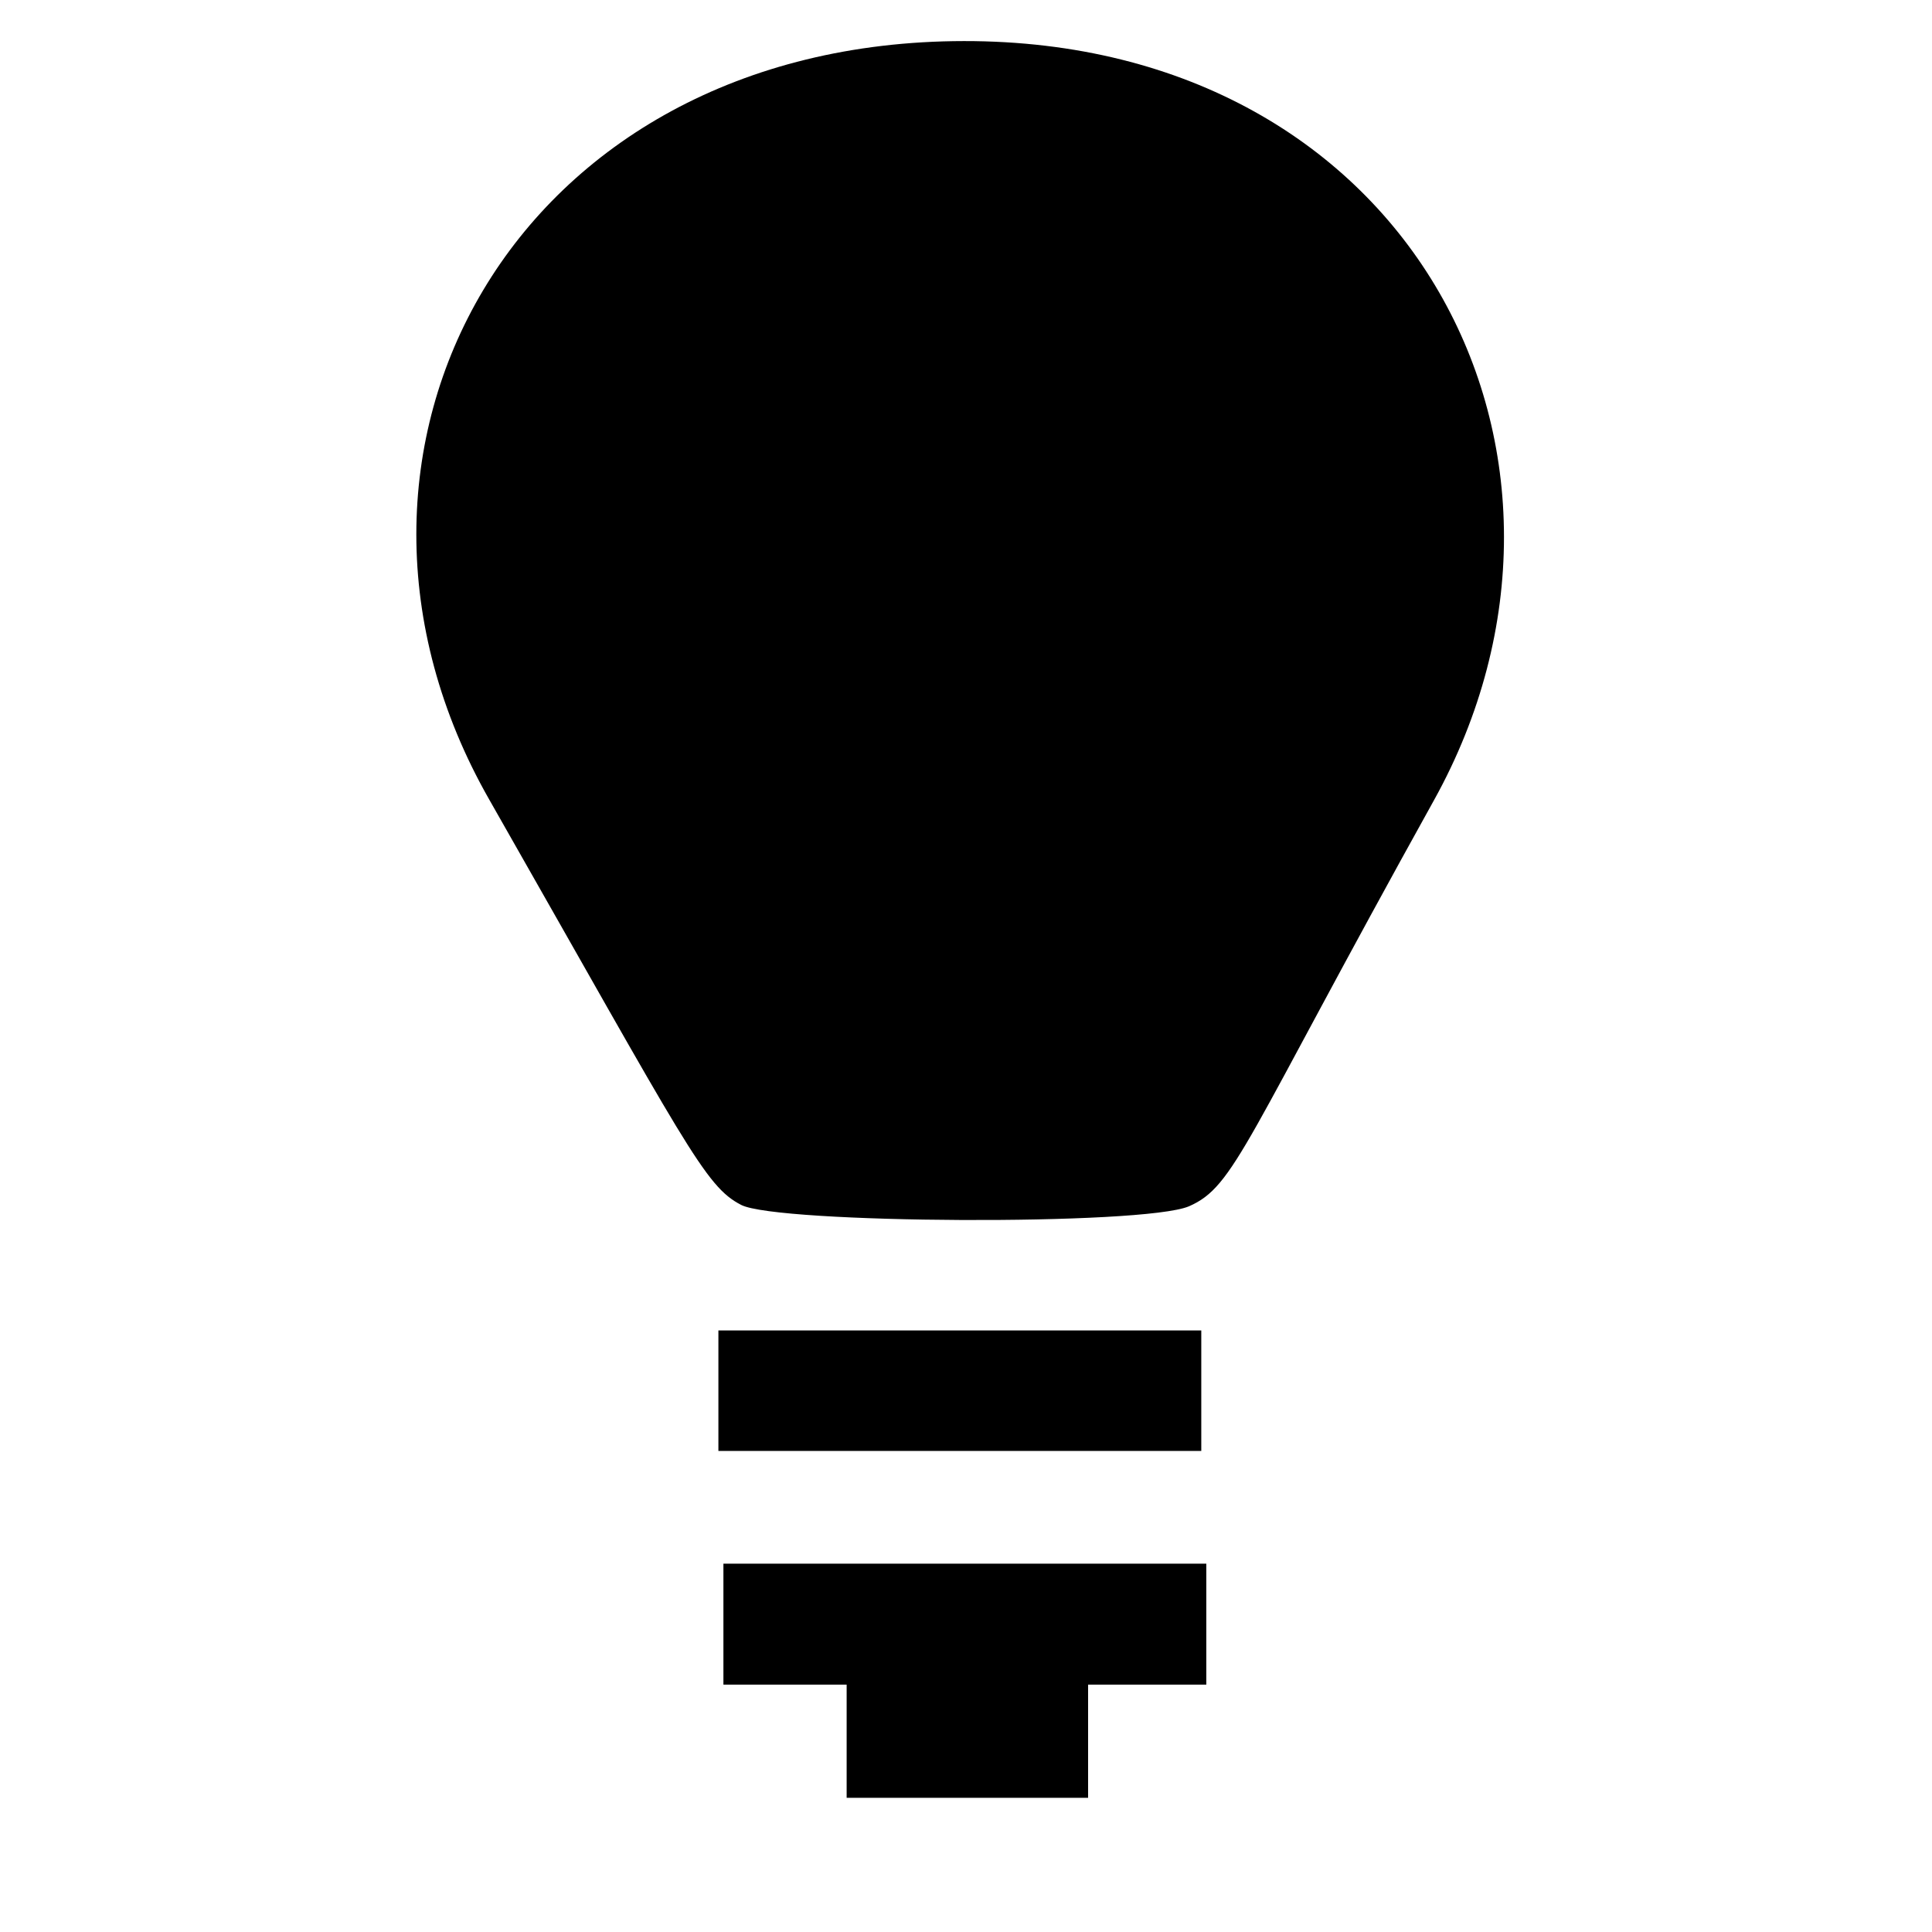 <?xml version="1.0" encoding="UTF-8" standalone="no"?>
<!-- Created with Inkscape (http://www.inkscape.org/) -->

<svg
   width="16"
   height="16"
   viewBox="0 0 4.233 4.233"
   version="1.1"
   id="svg5"
   sodipodi:docname="lamp-symbolic.svg"
   inkscape:version="1.2.2 (b0a8486541, 2022-12-01)"
   xmlns:inkscape="http://www.inkscape.org/namespaces/inkscape"
   xmlns:sodipodi="http://sodipodi.sourceforge.net/DTD/sodipodi-0.dtd"
   xmlns="http://www.w3.org/2000/svg"
   xmlns:svg="http://www.w3.org/2000/svg">
  <sodipodi:namedview
     id="namedview7"
     pagecolor="#ffffff"
     bordercolor="#666666"
     borderopacity="1.0"
     inkscape:pageshadow="2"
     inkscape:pageopacity="0.0"
     inkscape:pagecheckerboard="0"
     inkscape:document-units="mm"
     showgrid="true"
     units="px"
     showguides="false"
     inkscape:zoom="33.61"
     inkscape:cx="1.8744421"
     inkscape:cy="8.2118417"
     inkscape:window-width="3840"
     inkscape:window-height="2091"
     inkscape:window-x="0"
     inkscape:window-y="32"
     inkscape:window-maximized="1"
     inkscape:current-layer="layer1"
     inkscape:showpageshadow="2"
     inkscape:deskcolor="#d1d1d1">
    <inkscape:grid
       id="grid1"
       units="mm"
       originx="0"
       originy="0"
       spacingx="1"
       spacingy="1"
       empcolor="#0099e5"
       empopacity="0.302"
       color="#0099e5"
       opacity="0.149"
       empspacing="5"
       dotted="false"
       gridanglex="30"
       gridanglez="30"
       visible="true" />
  </sodipodi:namedview>
  <defs
     id="defs2">
    <linearGradient
       id="linearGradient13462"
       inkscape:swatch="solid">
      <stop
         style="stop-color:#b94545;stop-opacity:1;"
         offset="0"
         id="stop13460" />
    </linearGradient>
    <linearGradient
       id="linearGradient12624"
       inkscape:swatch="solid">
      <stop
         style="stop-color:#aa8800;stop-opacity:1;"
         offset="0"
         id="stop12622" />
    </linearGradient>
  </defs>
  <g
     inkscape:label="Layer 1"
     inkscape:groupmode="layer"
     id="layer1">
    <rect
       style="display:inline;fill:#000000;fill-opacity:1;fill-rule:evenodd;stroke:none;stroke-width:0.222;stroke-linecap:round;stroke-linejoin:round;enable-background:new"
       id="rect22-6"
       width="0.529"
       height="0.265"
       x="1.855"
       y="3.674"
       ry="0" />
    <path
       id="path54741-7"
       style="display:inline;mix-blend-mode:normal;fill:#000000;fill-rule:evenodd;stroke:none;stroke-width:0.195;stroke-miterlimit:4;stroke-dasharray:none;stroke-opacity:1;enable-background:new;fill-opacity:1"
       d="M 3.142,1.753 C 2.725,2.504 2.706,2.599 2.605,2.643 2.504,2.686 1.703,2.681 1.624,2.64 1.544,2.599 1.506,2.514 1.072,1.752 0.637,0.99 1.125,0.091 2.112,0.09 3.098,0.089 3.558,1.003 3.142,1.753 Z"
       sodipodi:nodetypes="zzzzzzz" />
    <rect
       style="display:inline;fill:#000000;fill-opacity:1;fill-rule:evenodd;stroke:none;stroke-width:0.264;stroke-linecap:round;stroke-linejoin:round;stroke-dasharray:none;enable-background:new"
       id="rect1"
       width="1.058"
       height="0.264"
       x="1.574"
       y="2.915"
       ry="0" />
    <rect
       style="display:inline;fill:#000000;fill-opacity:1;fill-rule:evenodd;stroke:none;stroke-width:0.264;stroke-linecap:round;stroke-linejoin:round;stroke-dasharray:none;enable-background:new"
       id="rect2"
       width="1.058"
       height="0.265"
       x="1.585"
       y="3.426"
       ry="0" />
  </g>
</svg>
